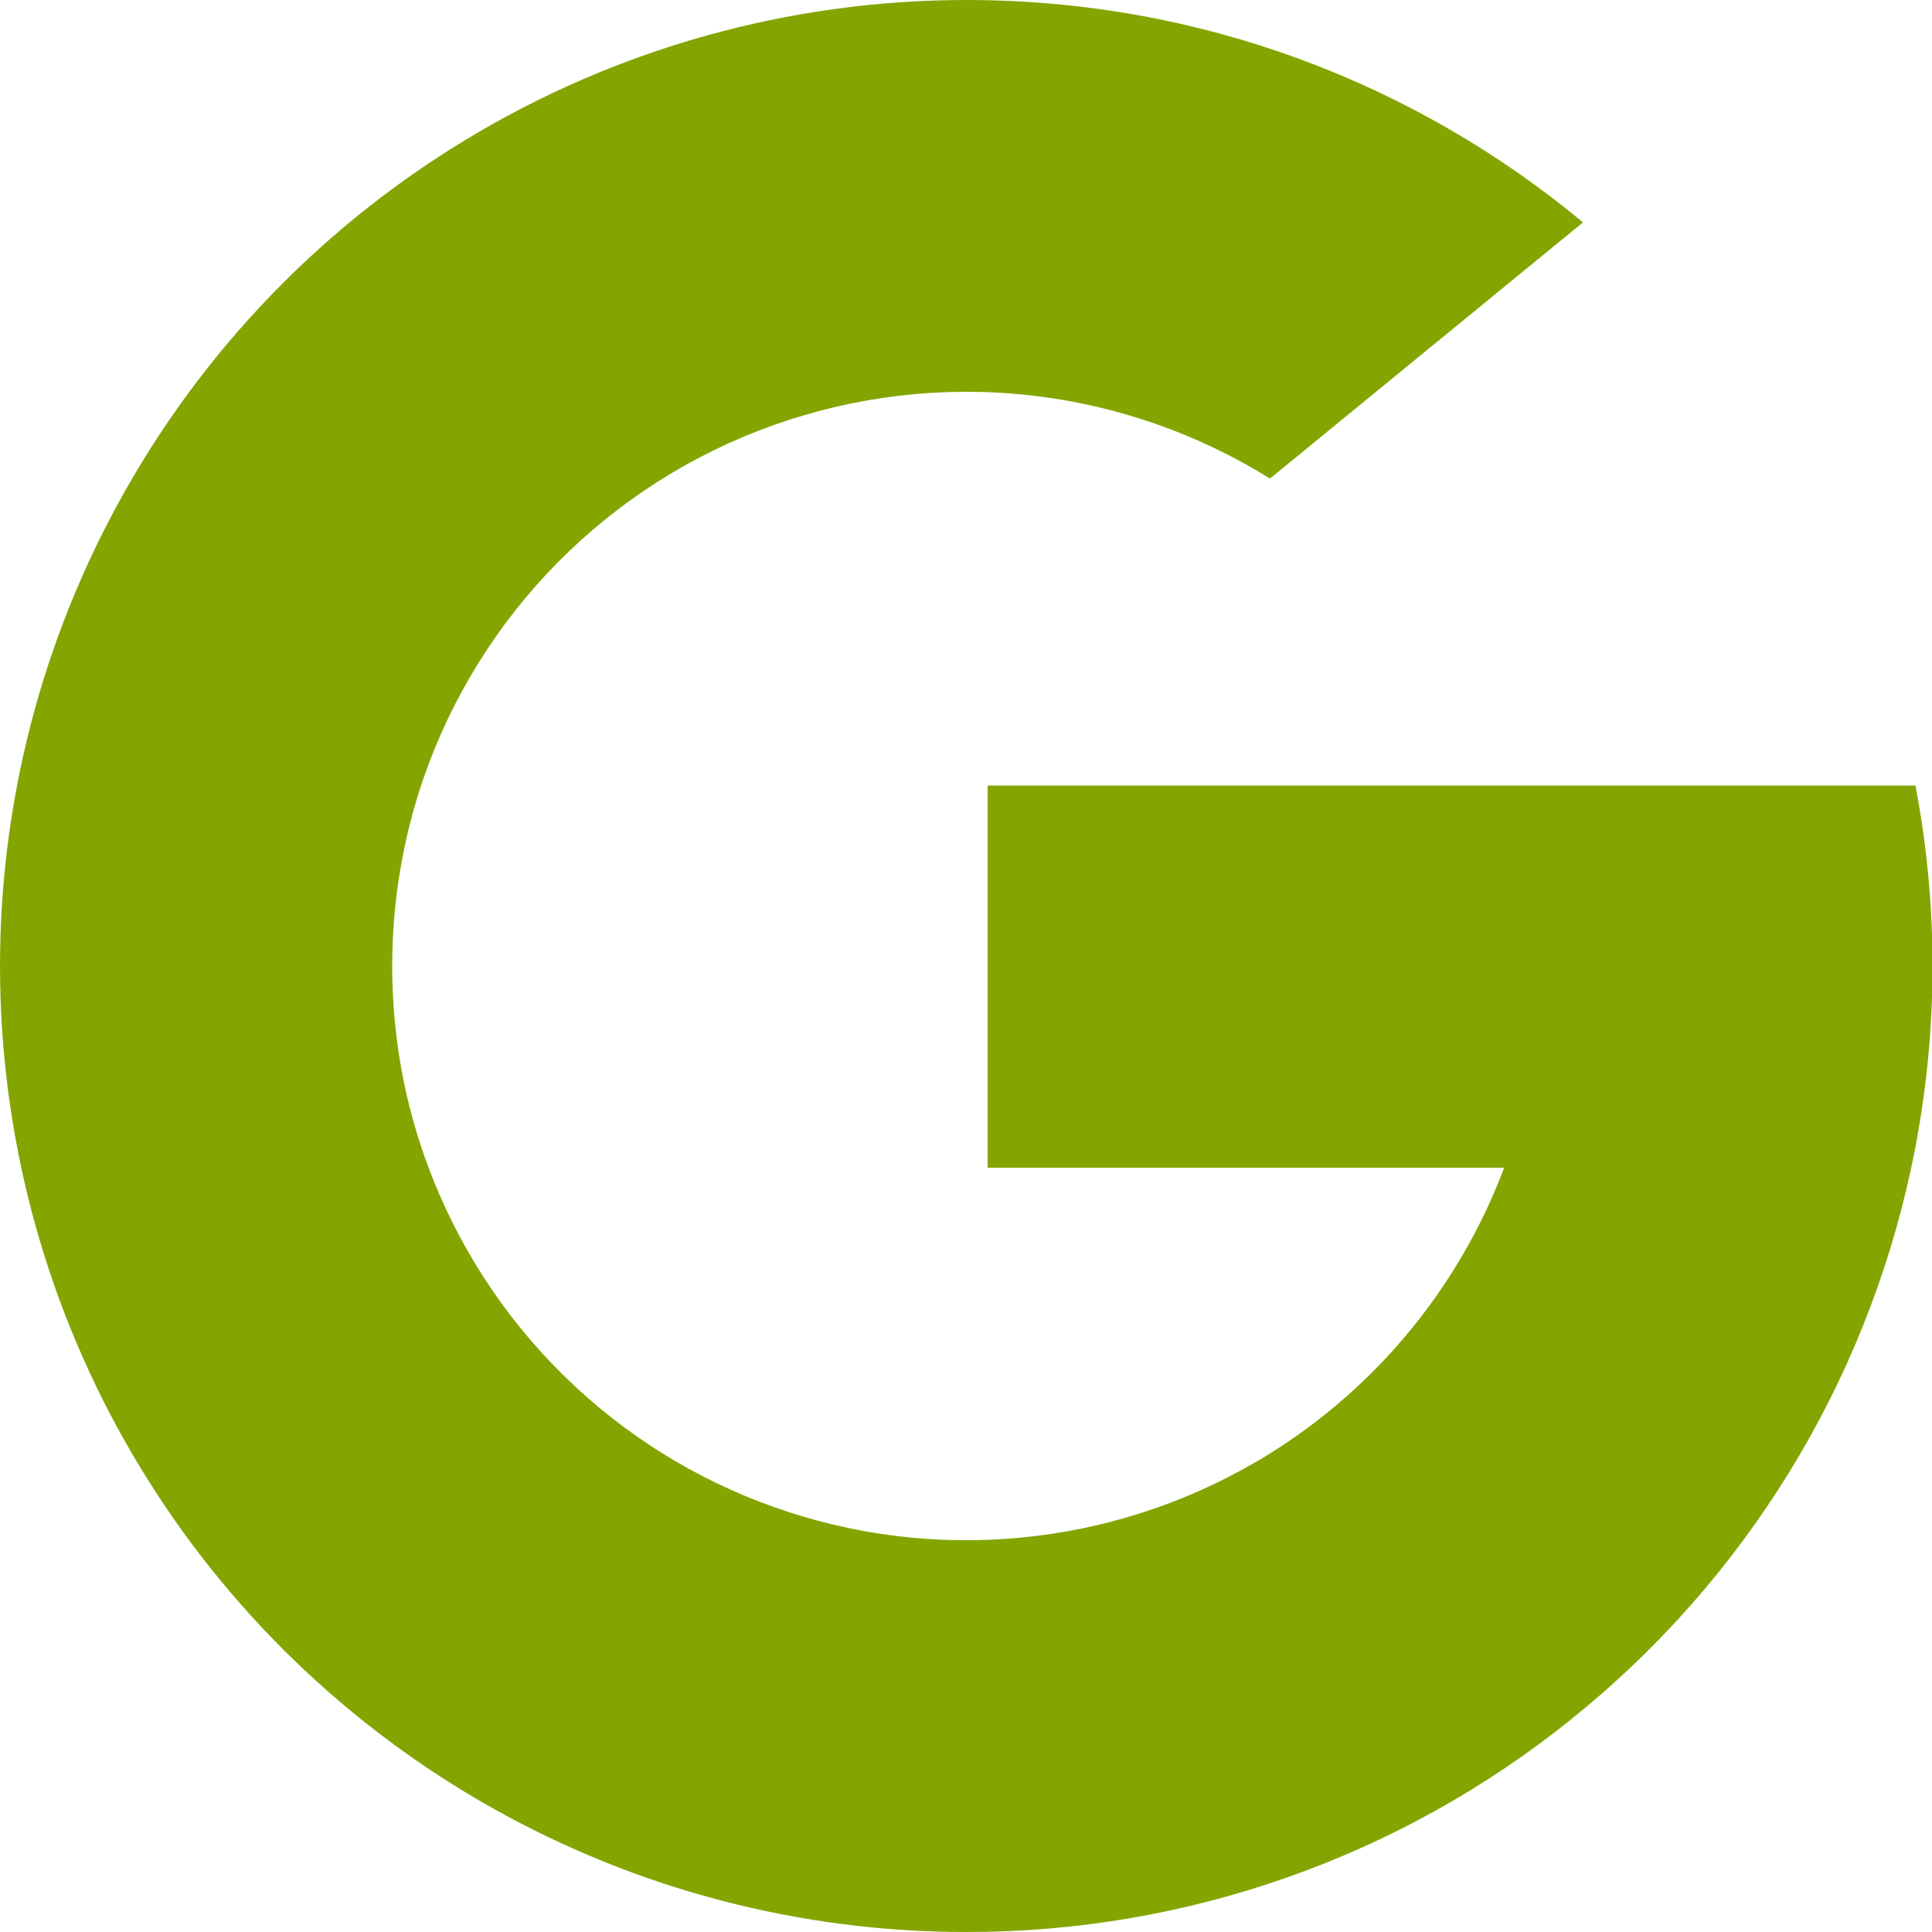 <svg width="20" height="20" viewBox="0 0 20 20" fill="none" xmlns="http://www.w3.org/2000/svg">
<path d="M4.38 8.068C4.168 8.69 4.06 9.343 4.06 10C4.06 10.734 4.192 11.437 4.436 12.086C4.74 12.897 5.217 13.632 5.835 14.239C6.453 14.847 7.196 15.312 8.012 15.601C8.829 15.892 9.699 16 10.561 15.918C11.424 15.837 12.258 15.568 13.006 15.131H13.007C14.185 14.44 15.09 13.366 15.571 12.088H10.224V8.132H19.829C20.078 9.44 20.063 10.785 19.785 12.088C19.304 14.34 18.06 16.357 16.265 17.798C14.491 19.226 12.281 20.003 10.004 20C8.287 20.001 6.598 19.56 5.101 18.719C3.604 17.878 2.349 16.666 1.457 15.199C0.564 13.732 0.065 12.06 0.006 10.344C-0.053 8.628 0.331 6.925 1.122 5.401C1.965 3.773 3.239 2.408 4.806 1.456C6.372 0.503 8.17 -0 10.004 2.62918e-07C12.43 2.62918e-07 14.655 0.864 16.387 2.302L13.147 4.954C12.388 4.482 11.532 4.186 10.643 4.09C9.754 3.994 8.855 4.1 8.013 4.399C7.17 4.698 6.406 5.183 5.777 5.819C5.148 6.454 4.671 7.223 4.38 8.068Z" fill="#84A500"/>
</svg>
